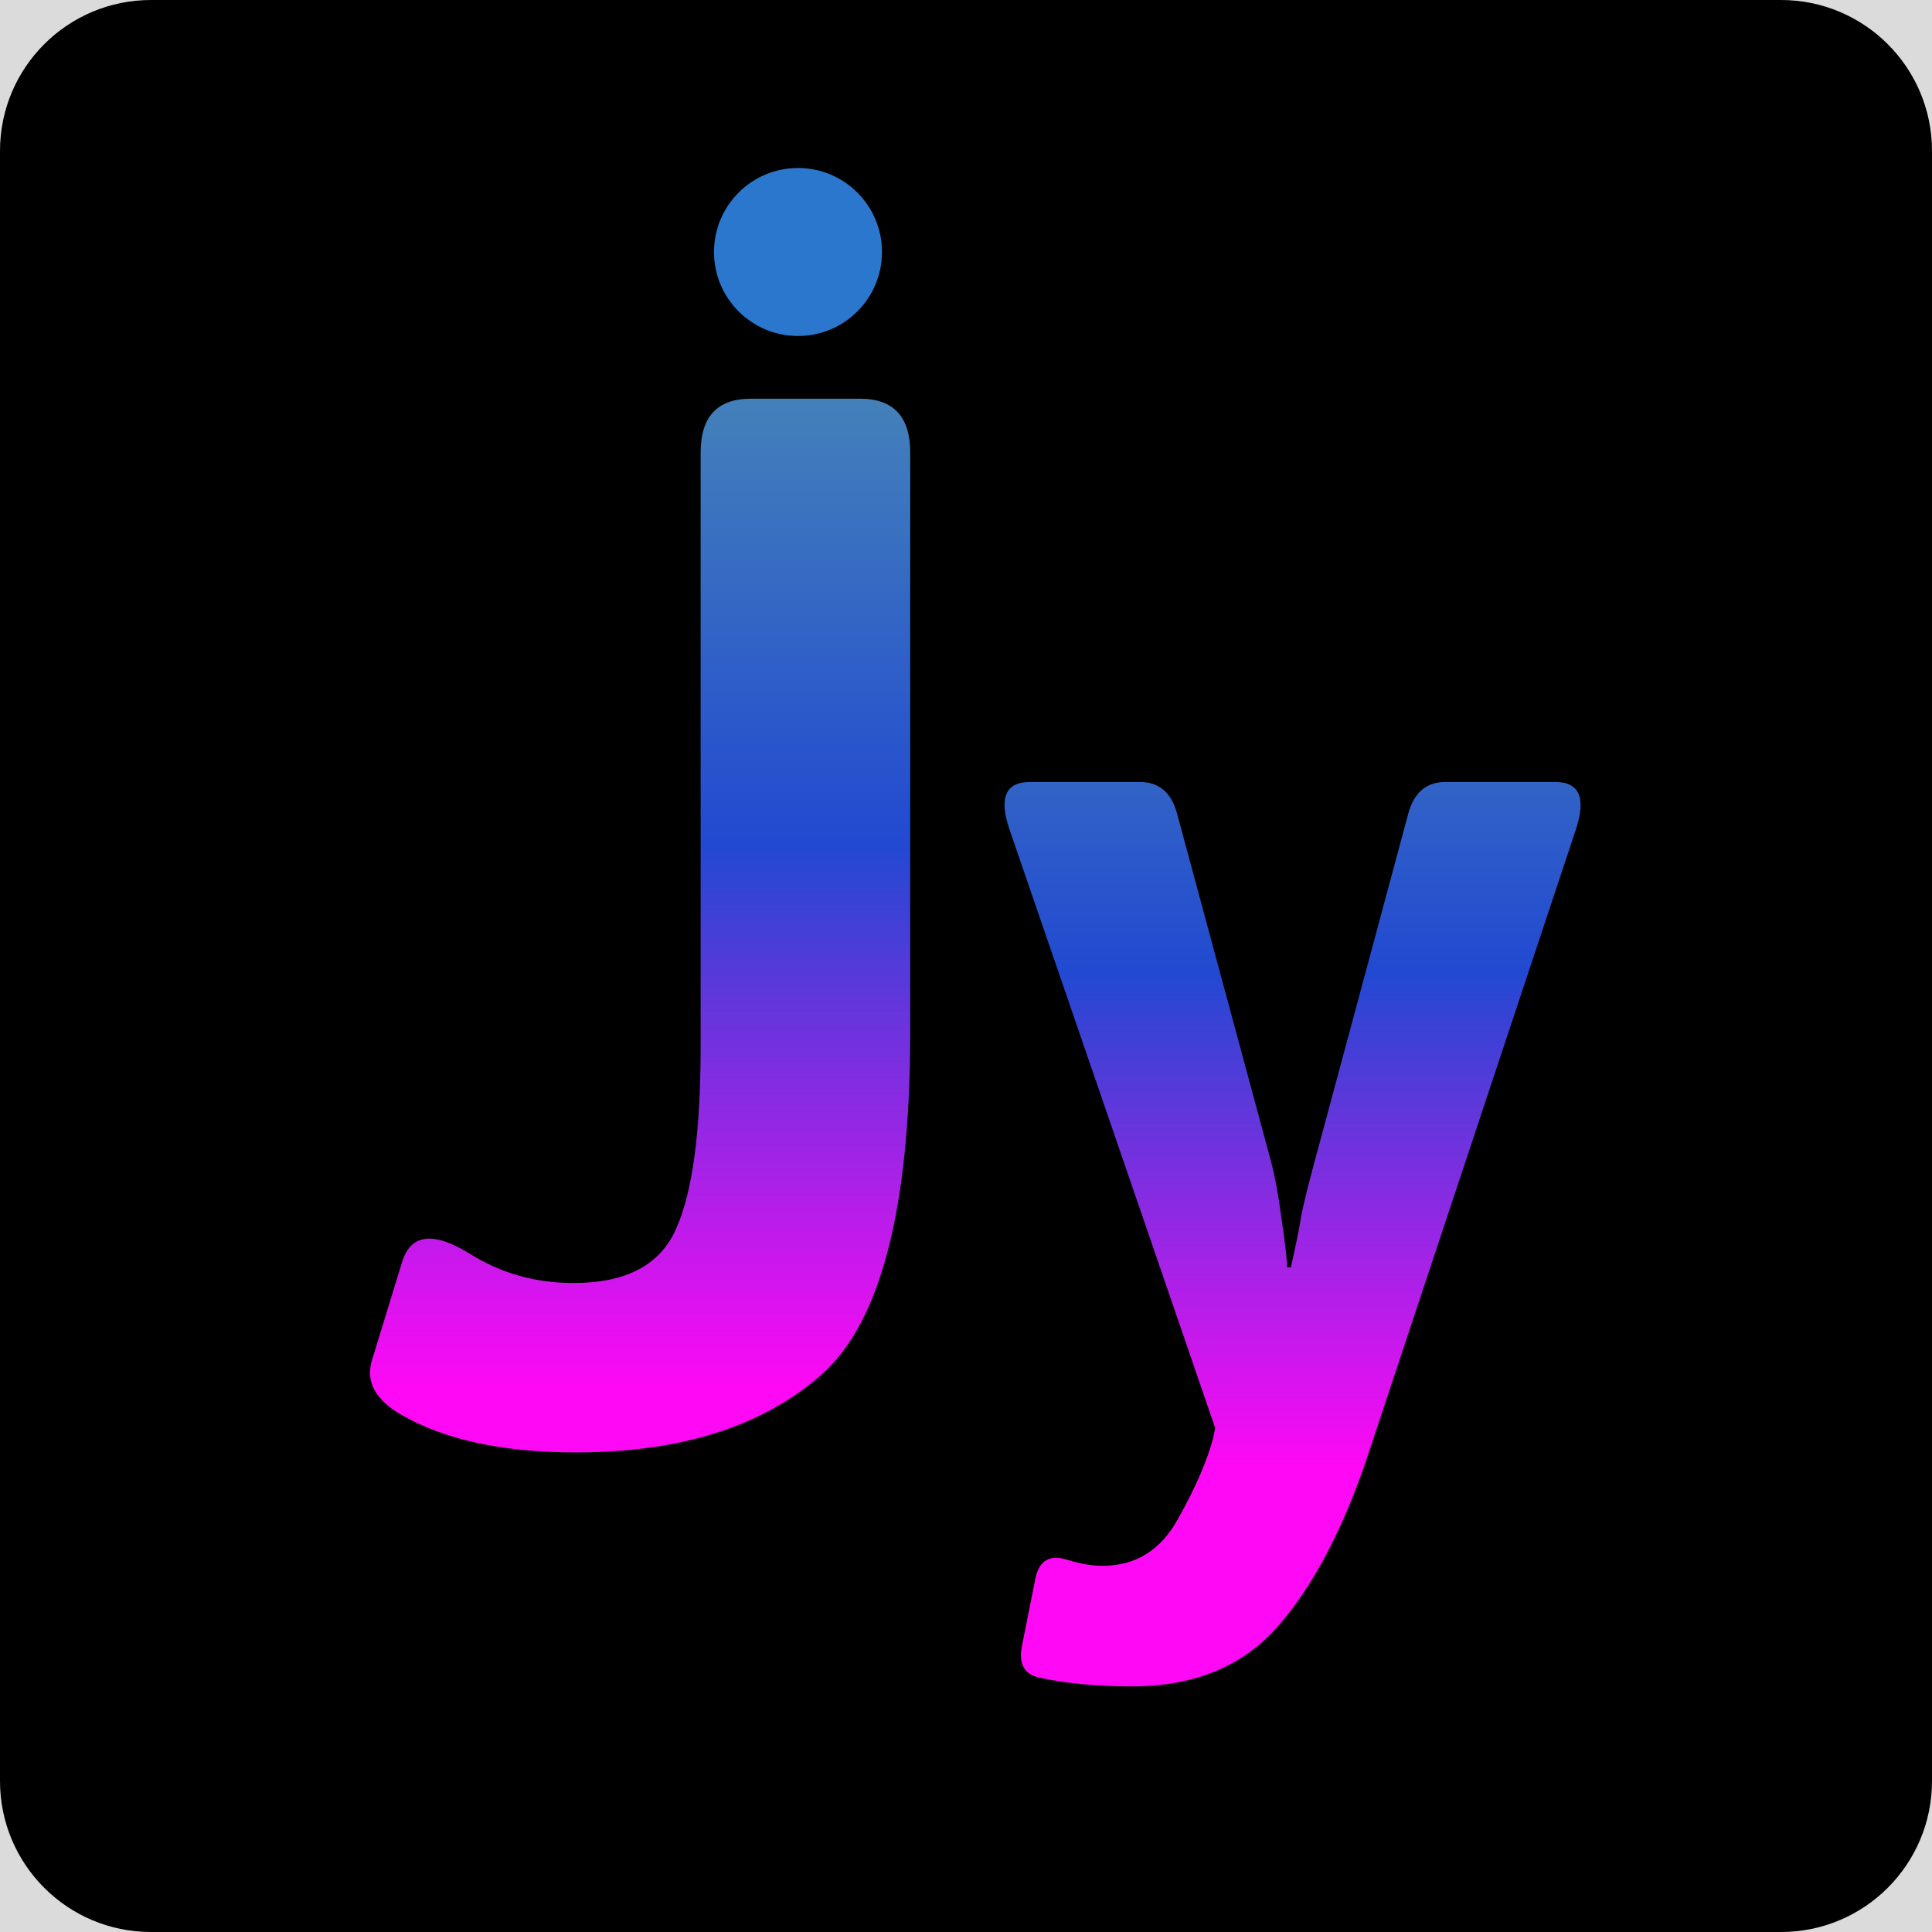 <svg width="46" height="46" viewBox="0 0 46 46" fill="none" xmlns="http://www.w3.org/2000/svg">
<rect width="46" height="46" fill="#1E1E1E" fill-opacity="0.16"/>
<path d="M0 3.594C0 1.609 1.609 0 3.594 0H42.406C44.391 0 46 1.609 46 3.594V42.406C46 44.391 44.391 46 42.406 46H3.594C1.609 46 0 44.391 0 42.406V3.594Z" fill="black"/>
<path d="M24.04 19.762C23.776 19 23.938 18.619 24.523 18.619H27.145C27.595 18.619 27.888 18.868 28.024 19.366L30.236 27.555C30.344 27.936 30.436 28.429 30.515 29.034C30.602 29.63 30.646 30.011 30.646 30.177H30.734C30.852 29.659 30.935 29.249 30.983 28.946C31.042 28.634 31.193 28.033 31.438 27.145L33.532 19.366C33.669 18.868 33.962 18.619 34.411 18.619H37.033C37.609 18.619 37.77 19 37.517 19.762L32.58 34.615C32.004 36.353 31.296 37.711 30.456 38.688C29.616 39.664 28.449 40.152 26.955 40.152C26.135 40.152 25.402 40.084 24.758 39.947C24.387 39.869 24.245 39.615 24.333 39.185L24.655 37.574C24.743 37.154 24.992 37.008 25.402 37.135C25.705 37.232 25.988 37.281 26.252 37.281C27.043 37.281 27.644 36.905 28.054 36.153C28.474 35.401 28.752 34.757 28.889 34.22L28.933 34L24.04 19.762Z" fill="url(#paint0_linear_0_1)"/>
<circle cx="19" cy="6" r="2" fill="#2C77CE"/>
<path d="M9.538 33.675C8.934 33.322 8.706 32.895 8.854 32.394L9.572 30.052C9.777 29.38 10.313 29.312 11.179 29.847C11.919 30.314 12.745 30.548 13.657 30.548C14.91 30.548 15.725 30.115 16.101 29.249C16.488 28.383 16.682 26.942 16.682 24.925V10.775C16.682 9.92 17.08 9.493 17.878 9.493H20.476C21.273 9.493 21.672 9.92 21.672 10.775V24.584C21.672 28.776 20.965 31.494 19.553 32.735C18.151 33.966 16.203 34.581 13.708 34.581C11.965 34.581 10.575 34.279 9.538 33.675Z" fill="url(#paint1_linear_0_1)"/>
<defs>
<linearGradient id="paint0_linear_0_1" x1="30" y1="4" x2="30" y2="43" gradientUnits="userSpaceOnUse">
<stop offset="0.158" stop-color="#4F94B1"/>
<stop offset="0.491" stop-color="#2249D1"/>
<stop offset="0.793" stop-color="#FF08F5"/>
</linearGradient>
<linearGradient id="paint1_linear_0_1" x1="17" y1="-1" x2="17" y2="42" gradientUnits="userSpaceOnUse">
<stop offset="0.158" stop-color="#4F94B1"/>
<stop offset="0.491" stop-color="#2249D1"/>
<stop offset="0.793" stop-color="#FF08F5"/>
</linearGradient>
</defs>
</svg>
